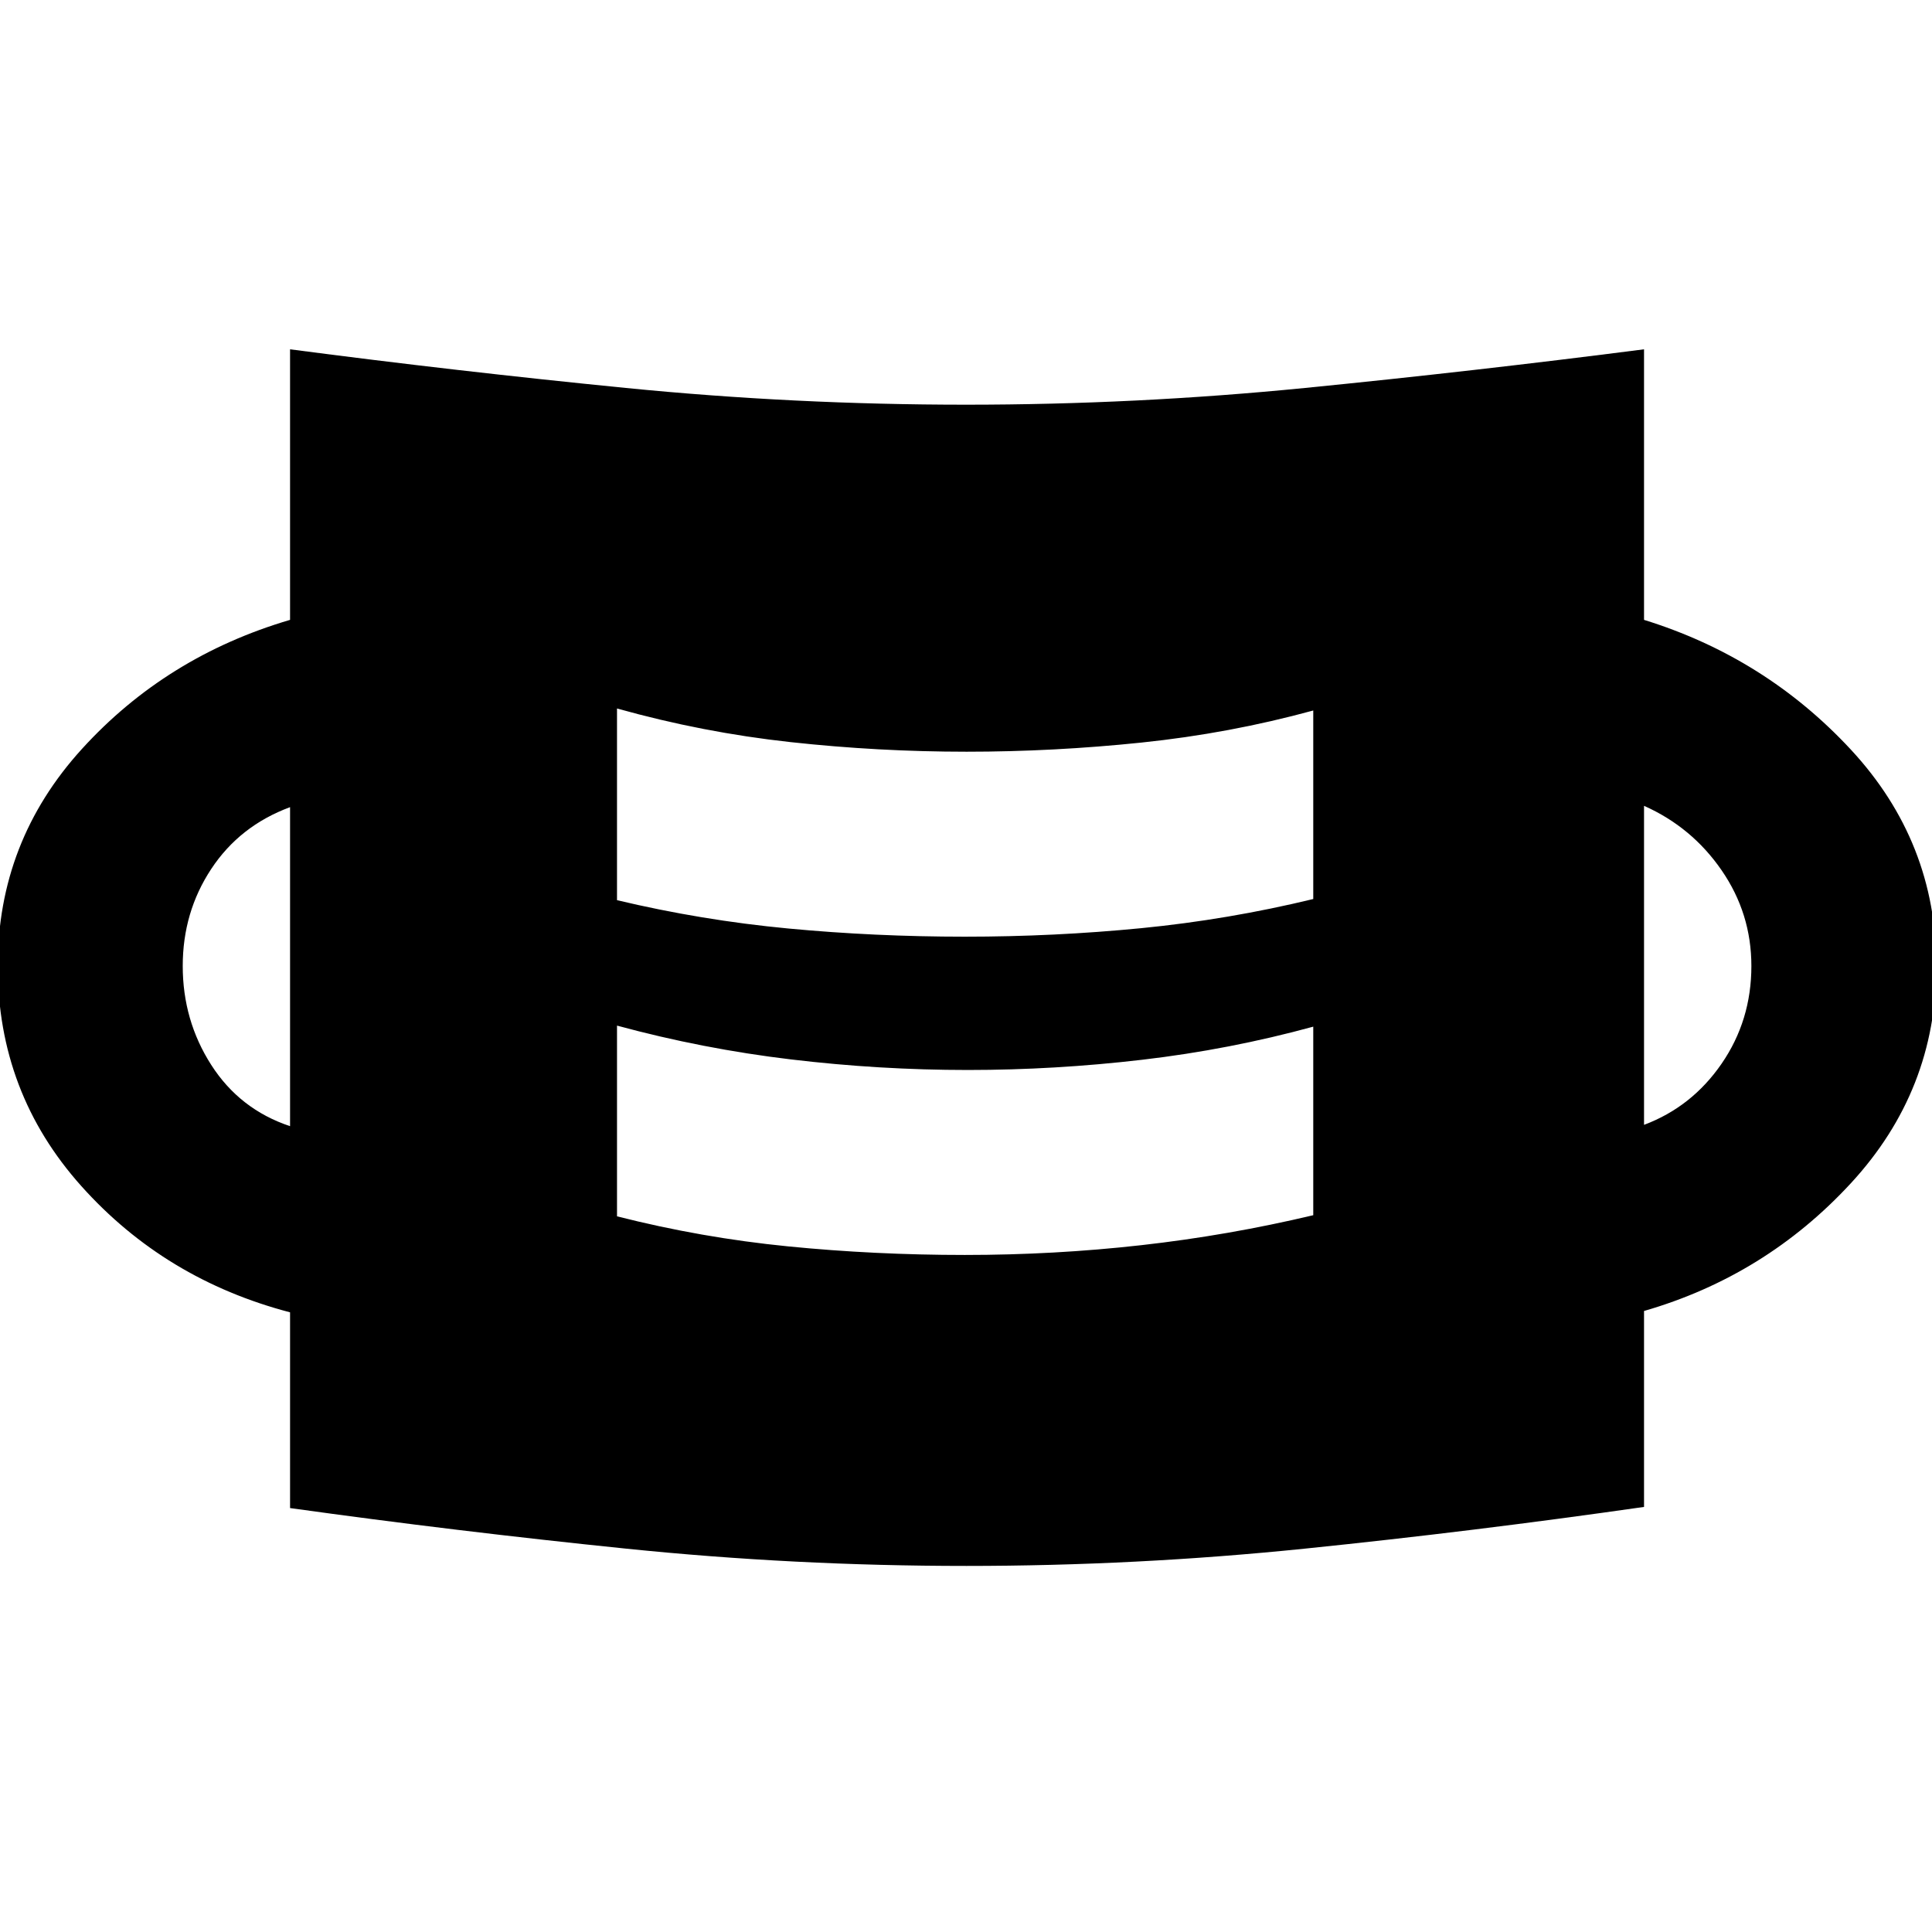 <svg xmlns="http://www.w3.org/2000/svg" height="40" viewBox="0 -960 960 960" width="40"><path d="M480-181.9q-85.17 0-168.93-8.59-83.77-8.58-166.94-20.16v-97.26q-62.16-16.29-103.7-62.71Q-1.12-417.03-1.12-480q0-61.93 41.88-107.91 41.88-45.99 103.37-64.08v-134.44q83.17 10.91 166.94 19.21 83.76 8.31 168.93 8.31 84.61 0 168.37-8.31 83.76-8.3 168.54-19.21v134.44q60.26 18.66 102.76 64.45 42.49 45.8 42.49 107.54 0 61.93-42.49 107.96-42.5 46.04-102.76 63.46v97.36q-84.78 12.15-168.54 20.73-83.76 8.59-168.37 8.59Zm-.57-154.52q44.48 0 87.68-4.86 43.19-4.85 85.44-14.89v-93.69q-41.58 11.38-85.01 16.45-43.44 5.08-86.64 5.08-43.87 0-87.78-5.24-43.9-5.24-86.53-16.81v94.77q42.02 10.67 85.03 14.93 43 4.26 87.81 4.26Zm-335.3-63.99v-158.52q-25 9.25-39.17 30.71Q90.8-506.77 90.8-480q0 27.04 14.16 49.15 14.17 22.1 39.17 30.44Zm672.78-.66q23.77-8.92 38.55-30.4 14.79-21.49 14.79-48.53 0-26.1-14.79-47.56-14.78-21.45-38.55-32.03v158.52Zm-337.48-93.5q44.48 0 87.68-4.23 43.19-4.24 85.44-14.48v-93.68q-41.58 11.38-85.3 15.93-43.71 4.55-86.92 4.55-43.87 0-87.49-4.77-43.62-4.76-86.25-16.71v95.25q42.02 10 85.03 14.07 43 4.07 87.81 4.07Z"/></svg>